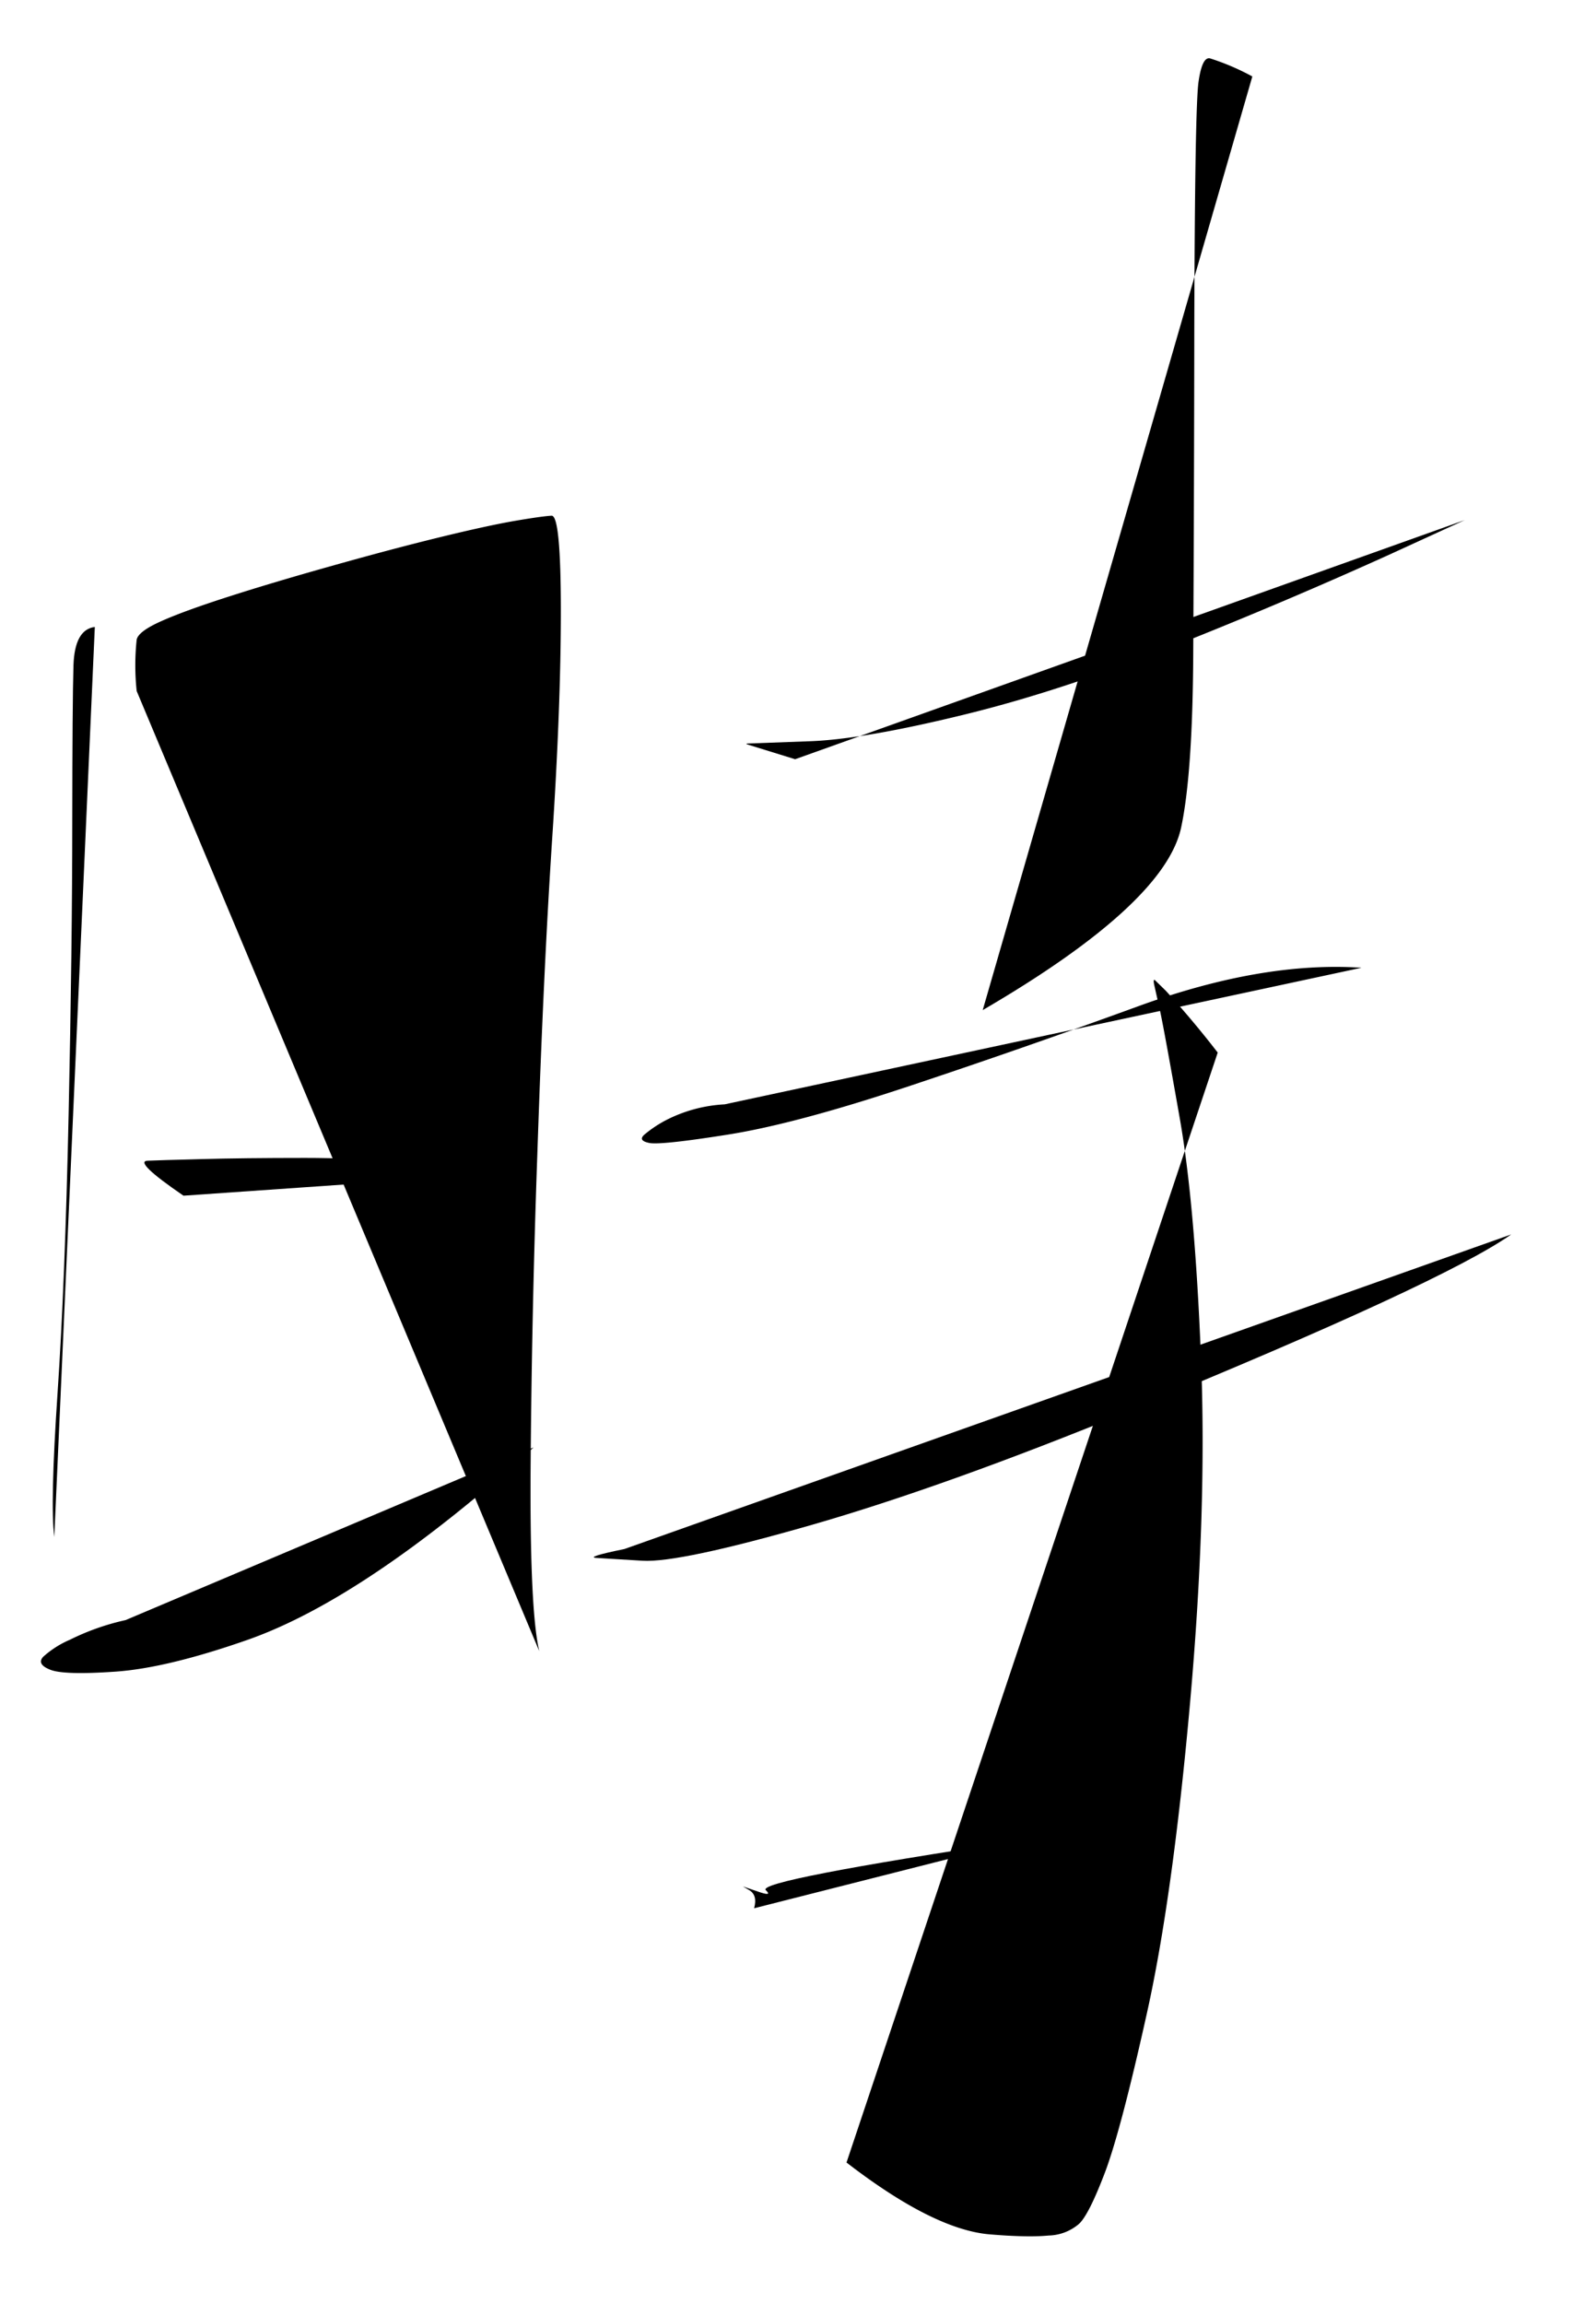 <ns0:svg xmlns:ns0="http://www.w3.org/2000/svg" width="9.618" height="13.882"><style>.s0{fill:none;stroke:#000;stroke-width:1.039;stroke-linecap:round;stroke-linejoin:round;stroke-miterlimit:10;stroke-dasharray:none;stroke-opacity:1}</style><ns0:path d="M474.775 98.054q-.167.02-.177.318-.009.3-.01 1.305 0 1.005-.03 2.408t-.092 2.32q-.062.918-.027 1.19" class="s0" transform="translate(-344.59 -67.508)scale(.727)"/><ns0:path d="M475.122 98.585a2 2 0 0 1 0-.426q.014-.069.206-.154.19-.085.558-.203.367-.118.856-.255.49-.138.886-.235.397-.097.627-.137.229-.039.306-.043.077-.005.077.792 0 .796-.072 1.888-.072 1.093-.123 2.615a92 92 0 0 0-.056 2.654q-.005 1.133.072 1.46" class="s0" transform="translate(-344.59 -67.508)scale(.727)"/><ns0:path d="M475.51 102.767q-.419-.287-.296-.29.087-.004.437-.013.35-.01.868-.01.774 0 1.595.132" class="s0" transform="translate(-344.59 -67.508)scale(.727)"/><ns0:path d="M475.03 106.284a2 2 0 0 0-.462.163.8.8 0 0 0-.221.141q-.056.062.058.107.113.046.542.016t1.099-.265q.977-.345 2.366-1.593" class="s0" transform="translate(-344.59 -67.508)scale(.727)"/><ns0:path d="m480.58 99.15-.398-.123q-.02-.007.027-.008l.493-.018q.445-.016 1.285-.222.839-.205 1.848-.613a41 41 0 0 0 1.652-.703l.644-.295" class="s0" transform="translate(-344.59 -67.508)scale(.727)"/><ns0:path d="M484.37 93.492a2 2 0 0 0-.351-.15q-.065-.015-.095.194-.03.207-.035 1.997a663 663 0 0 1-.009 2.765q-.006.976-.1 1.417-.135.633-1.645 1.514" class="s0" transform="translate(-344.59 -67.508)scale(.727)"/><ns0:path d="M479.996 102.01a1.2 1.2 0 0 0-.49.133 1 1 0 0 0-.178.12q-.051.048.043.067t.65-.069q.556-.088 1.468-.39a71 71 0 0 0 1.938-.675q1.026-.373 1.848-.318" class="s0" transform="translate(-344.59 -67.508)scale(.727)"/><ns0:path d="M479.165 105.695q-.333.068-.229.074l.378.023q.303.019 1.407-.298 1.105-.318 2.64-.946 2.586-1.06 3.155-1.46" class="s0" transform="translate(-344.59 -67.508)scale(.727)"/><ns0:path d="M484.083 101.581a8 8 0 0 0-.43-.512l-.087-.085q-.02-.02-.01.033l.05.223q.036.168.16.872.126.704.178 1.989.052 1.284-.092 2.888-.144 1.605-.358 2.562-.213.957-.344 1.306-.132.348-.214.428a.4.4 0 0 1-.255.099q-.173.017-.493-.01-.465-.042-1.182-.595" class="s0" transform="translate(-344.59 -67.508)scale(.727)"/><ns0:path d="M480.24 108.672q.03-.108-.04-.15l-.053-.031.123.042q.126.045.067-.011-.084-.079 2.126-.414" class="s0" transform="translate(-344.59 -67.508)scale(.727)"/></ns0:svg>